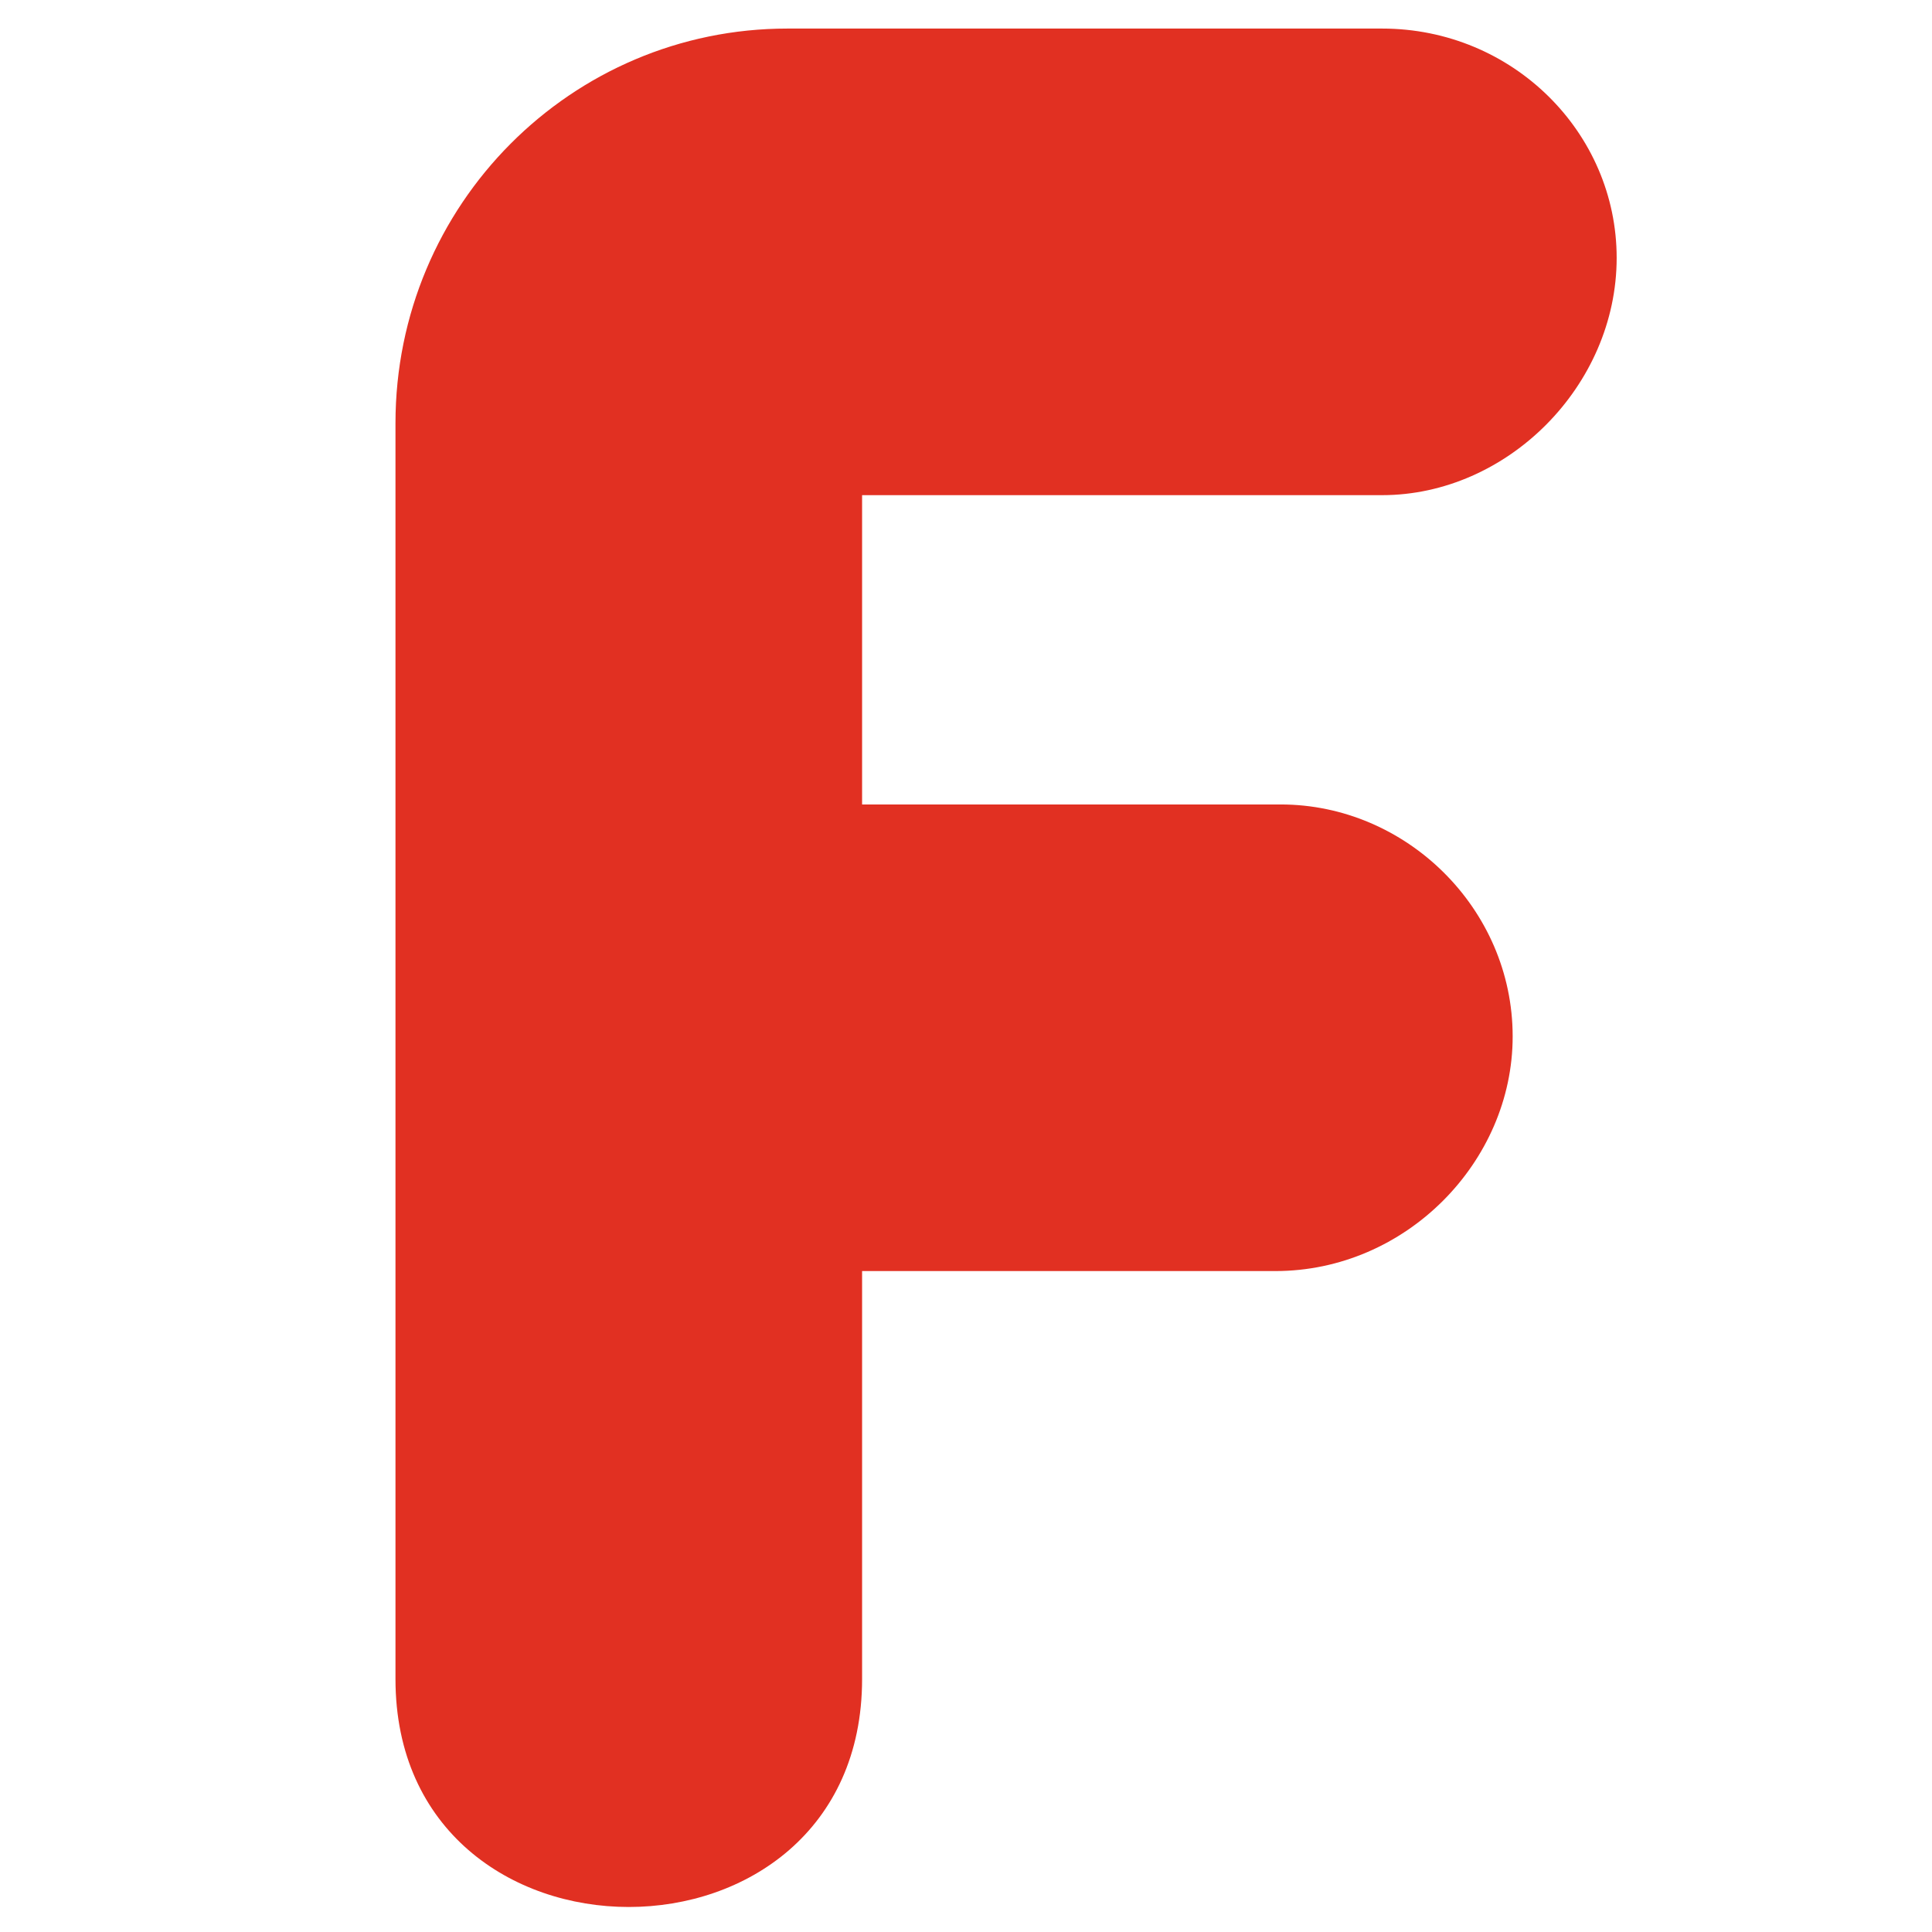 <svg xmlns="http://www.w3.org/2000/svg" xmlns:xlink="http://www.w3.org/1999/xlink" width="600" zoomAndPan="magnify" viewBox="0 0 450 450" height="600" preserveAspectRatio="xMidYMid meet" version="1.0"><defs><g/></defs><g fill="#e13022" fill-opacity="1"><g transform="translate(92.114, 441.379)"><g><path d="M 108.684 -326.047 L 229.785 -326.047 C 258.973 -326.047 284.438 -351.508 284.438 -381.316 C 284.438 -410.508 260.215 -434.727 229.785 -434.727 L 91.293 -434.727 C 40.988 -434.727 0 -393.738 0 -342.812 L 0 -50.305 C 0 20.496 108.684 20.496 108.684 -50.305 C 108.684 -86.945 108.684 -108.684 108.684 -145.324 L 204.941 -145.324 C 235.375 -145.324 260.215 -170.785 260.215 -199.973 C 260.215 -229.785 235.375 -254.004 206.184 -254.004 C 165.195 -254.004 149.672 -254.004 108.684 -254.004 Z M 108.684 -326.047 "/></g></g></g></svg>